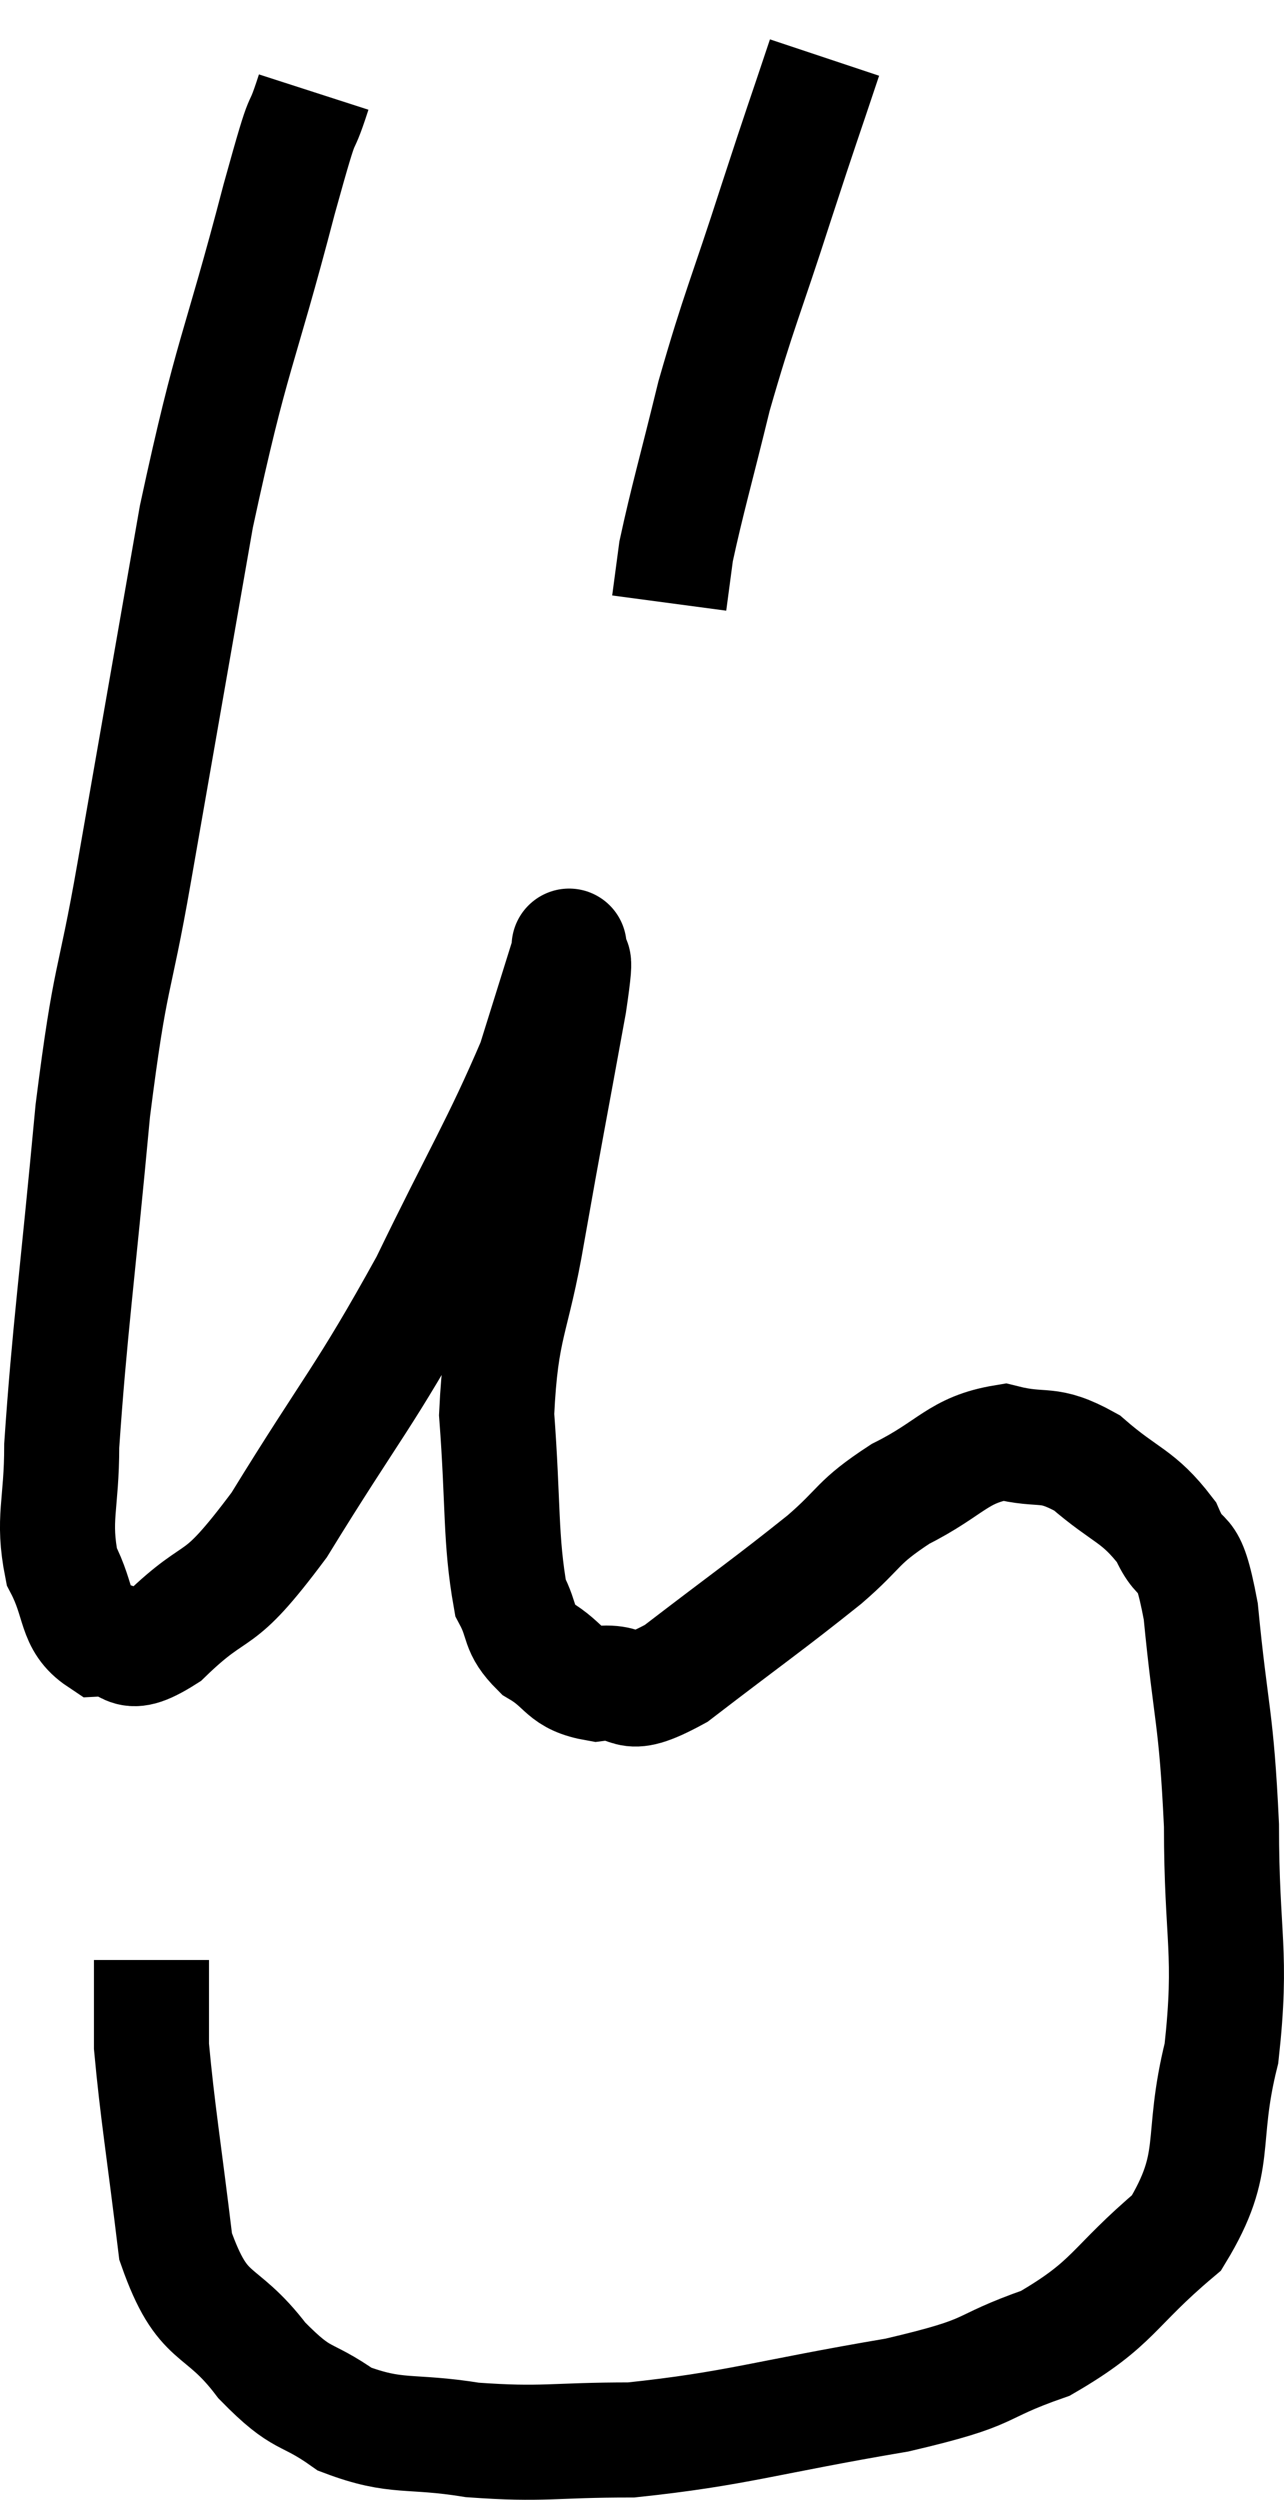 <svg xmlns="http://www.w3.org/2000/svg" viewBox="10.747 1.28 22.32 43.44" width="22.32" height="43.44"><path d="M 16.2 2.88 C 15.9 3.81, 16.11 2.895, 15.6 4.74 C 14.88 7.5, 14.79 7.335, 14.16 10.26 C 13.62 13.35, 13.53 13.86, 13.08 16.44 C 12.72 18.51, 12.675 18.09, 12.36 20.58 C 12.09 23.49, 11.955 24.42, 11.82 26.4 C 11.82 27.45, 11.655 27.66, 11.82 28.5 C 12.15 29.13, 12.03 29.46, 12.48 29.76 C 13.05 29.73, 12.84 30.195, 13.62 29.7 C 14.61 28.74, 14.46 29.31, 15.6 27.78 C 16.89 25.68, 17.07 25.59, 18.18 23.58 C 19.11 21.66, 19.425 21.18, 20.04 19.74 C 20.34 18.78, 20.49 18.3, 20.64 17.82 C 20.64 17.82, 20.64 17.595, 20.64 17.82 C 20.64 18.27, 20.82 17.505, 20.64 18.72 C 20.28 20.7, 20.235 20.895, 19.92 22.68 C 19.65 24.27, 19.455 24.27, 19.38 25.86 C 19.5 27.45, 19.44 28.02, 19.62 29.04 C 19.86 29.49, 19.725 29.565, 20.1 29.94 C 20.61 30.24, 20.52 30.435, 21.12 30.54 C 21.81 30.45, 21.51 30.9, 22.5 30.36 C 23.79 29.37, 24.105 29.16, 25.08 28.38 C 25.74 27.81, 25.62 27.75, 26.4 27.24 C 27.3 26.79, 27.39 26.475, 28.2 26.34 C 28.92 26.52, 28.935 26.31, 29.64 26.7 C 30.33 27.3, 30.525 27.255, 31.02 27.9 C 31.32 28.59, 31.38 28.005, 31.62 29.28 C 31.8 31.14, 31.89 31.08, 31.98 33 C 31.98 34.98, 32.175 35.19, 31.98 36.96 C 31.59 38.52, 31.965 38.82, 31.2 40.08 C 30.06 41.04, 30.135 41.295, 28.92 42 C 27.63 42.45, 28.14 42.48, 26.34 42.9 C 24.03 43.29, 23.565 43.485, 21.72 43.68 C 20.34 43.68, 20.205 43.77, 18.96 43.68 C 17.85 43.5, 17.655 43.665, 16.74 43.32 C 16.02 42.81, 16.035 43.05, 15.3 42.3 C 14.55 41.31, 14.28 41.685, 13.8 40.32 C 13.59 38.58, 13.485 37.98, 13.38 36.84 C 13.38 36.3, 13.38 36.135, 13.38 35.76 C 13.38 35.55, 13.38 35.445, 13.38 35.34 L 13.38 35.34" fill="none" stroke="black" stroke-width="2"></path><path d="M 25.08 2.28 C 24.66 3.54, 24.72 3.33, 24.24 4.8 C 23.7 6.48, 23.595 6.645, 23.16 8.16 C 22.83 9.51, 22.695 9.96, 22.5 10.86 L 22.38 11.76" fill="none" stroke="black" stroke-width="2"></path></svg>